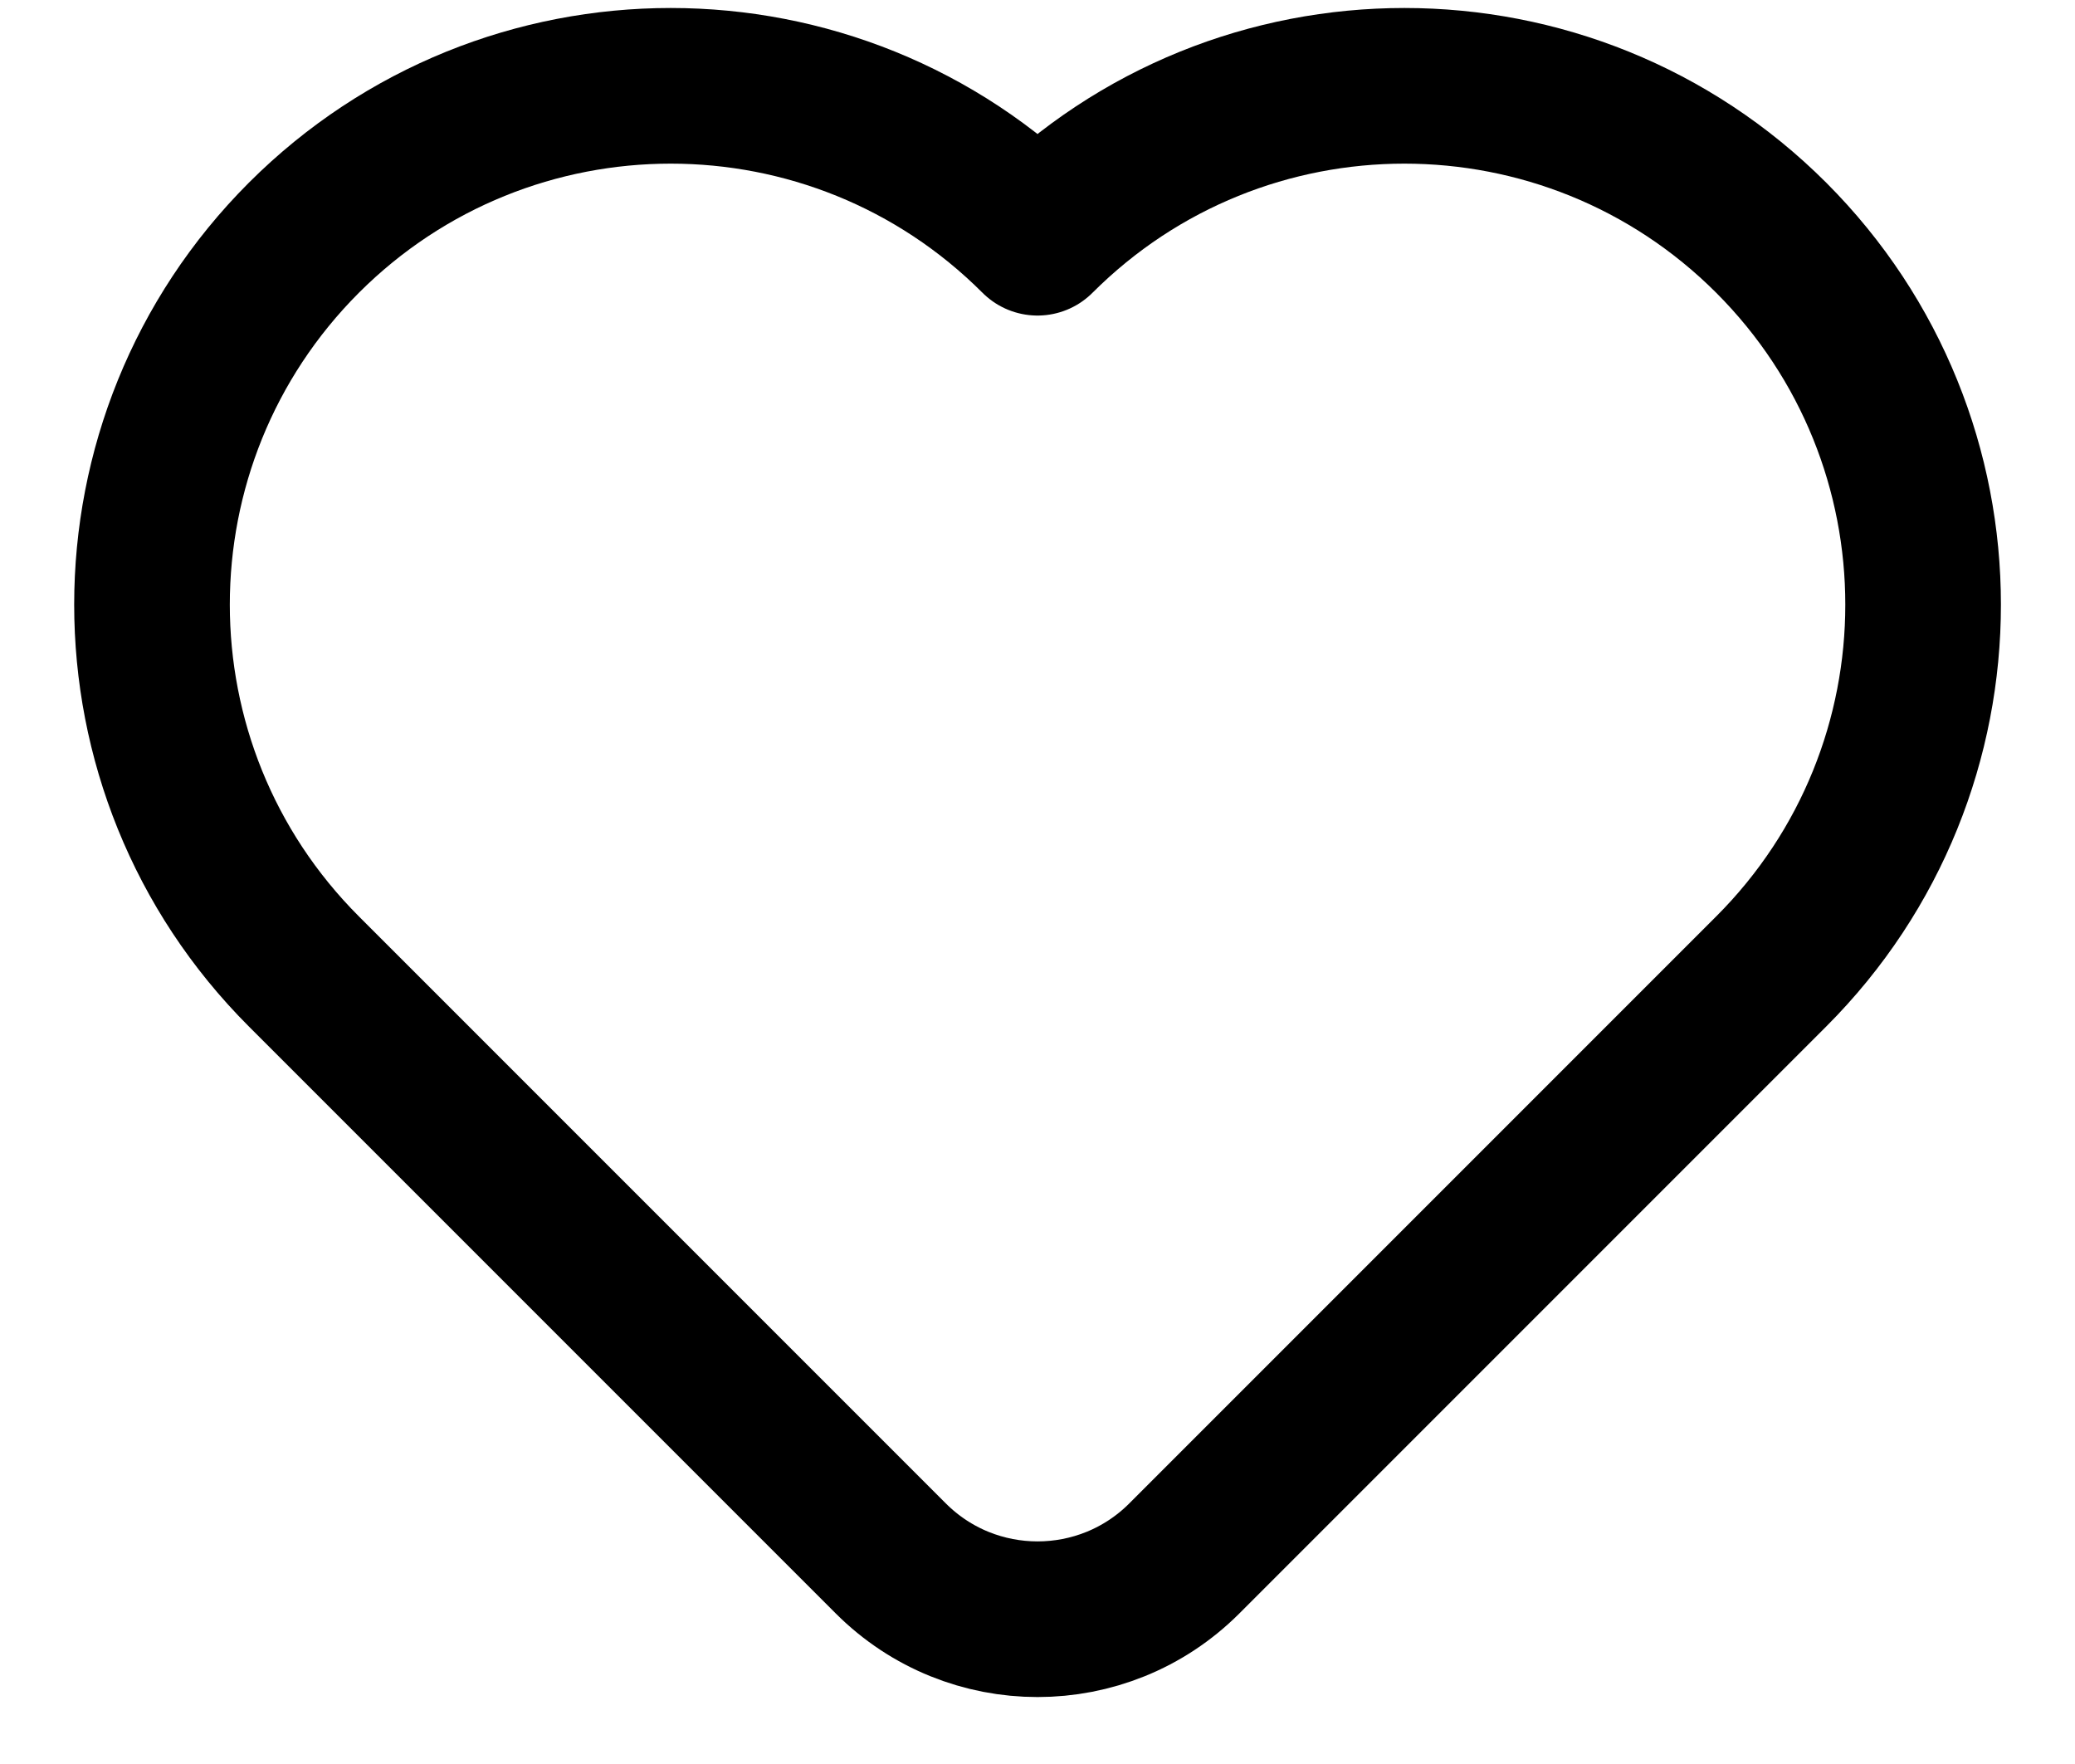 <svg width="20" height="17" viewBox="0 0 20 17" fill="none" xmlns="http://www.w3.org/2000/svg">
<path d="M17.072 9.362L11.415 15.019C10.634 15.8 9.367 15.8 8.586 15.019L2.929 9.362C0.977 7.41 0.977 4.244 2.929 2.291C4.882 0.339 8.048 0.339 10 2.291C11.953 0.339 15.119 0.339 17.072 2.291C19.024 4.244 19.024 7.41 17.072 9.362Z" stroke="black" stroke-width="1.5" stroke-linecap="round" stroke-linejoin="round"/>
</svg>

